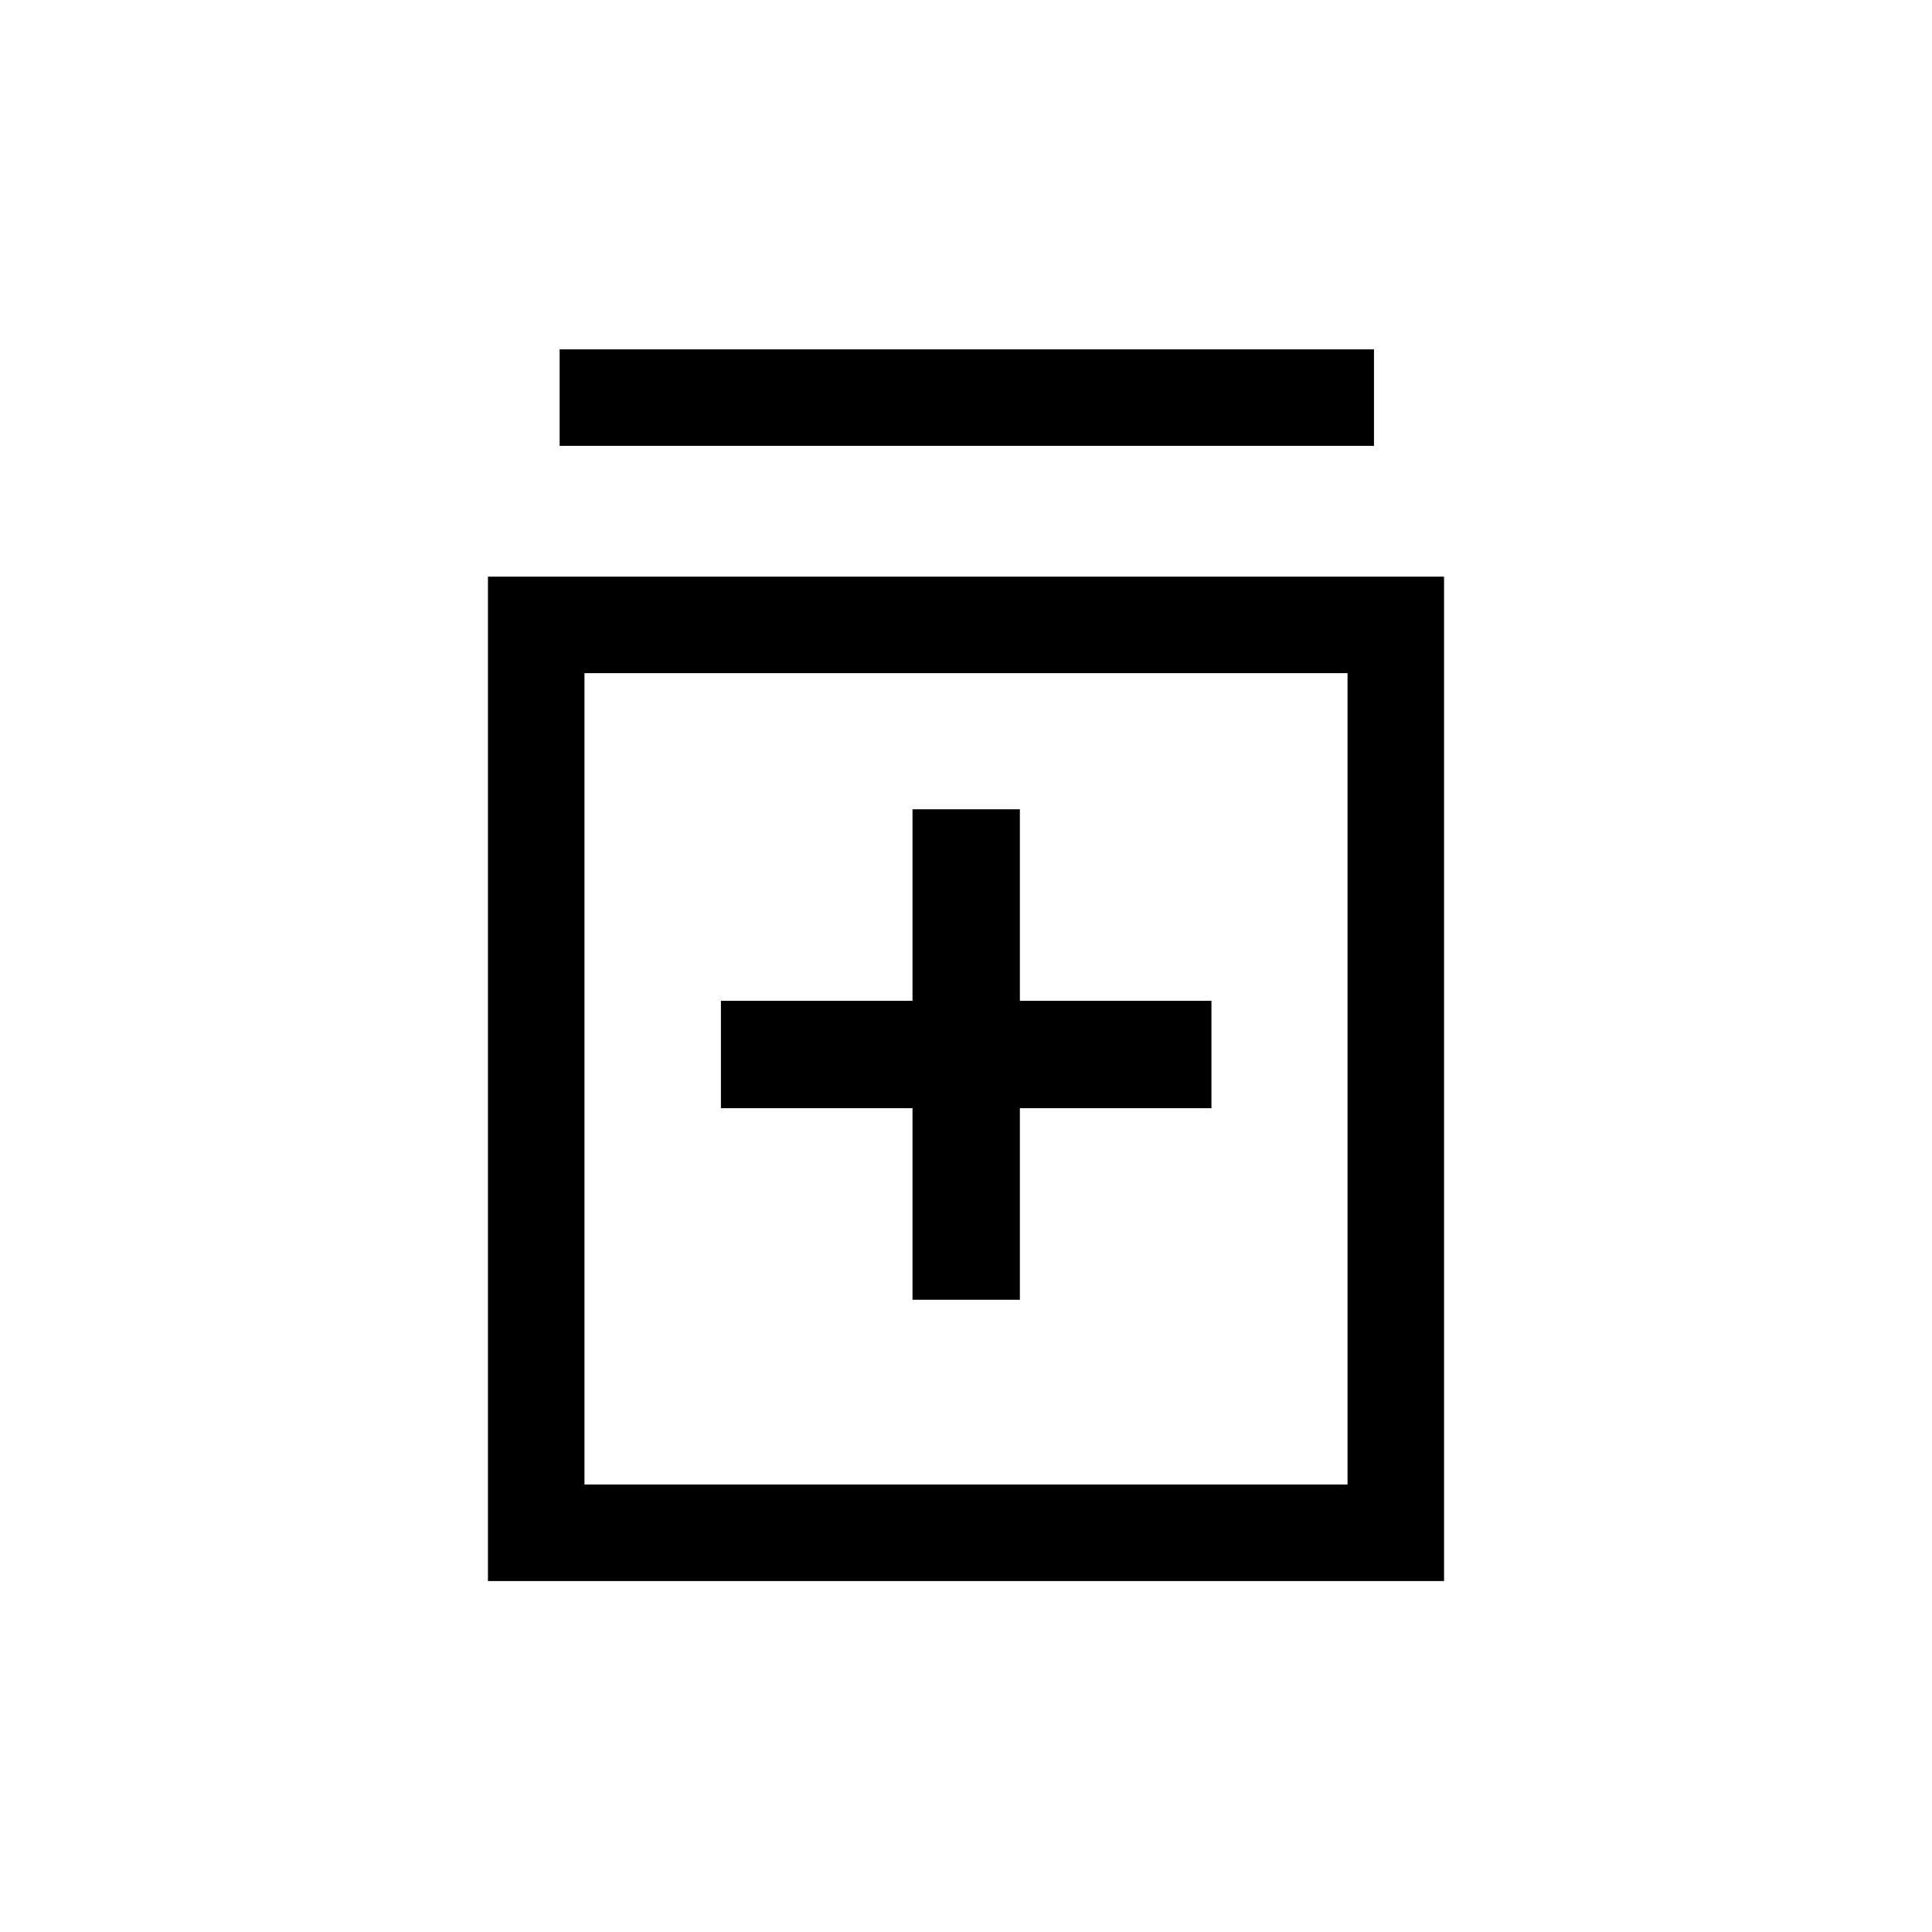 <svg xmlns="http://www.w3.org/2000/svg" height="20" viewBox="0 -960 960 960" width="20"><path d="M453.42-314.16h53.35v-95.19h95.19v-53.34h-95.19v-95.19h-53.35v95.19h-95.19v53.34h95.19v95.19ZM242.46-174.39v-499.07h475.08v499.07H242.46Zm47.96-47.96h379.16V-625.5H290.42v403.15Zm-12.34-516.11v-47.96h404.65v47.96H278.08Zm12.34 112.96v403.15-403.15Z"/></svg>